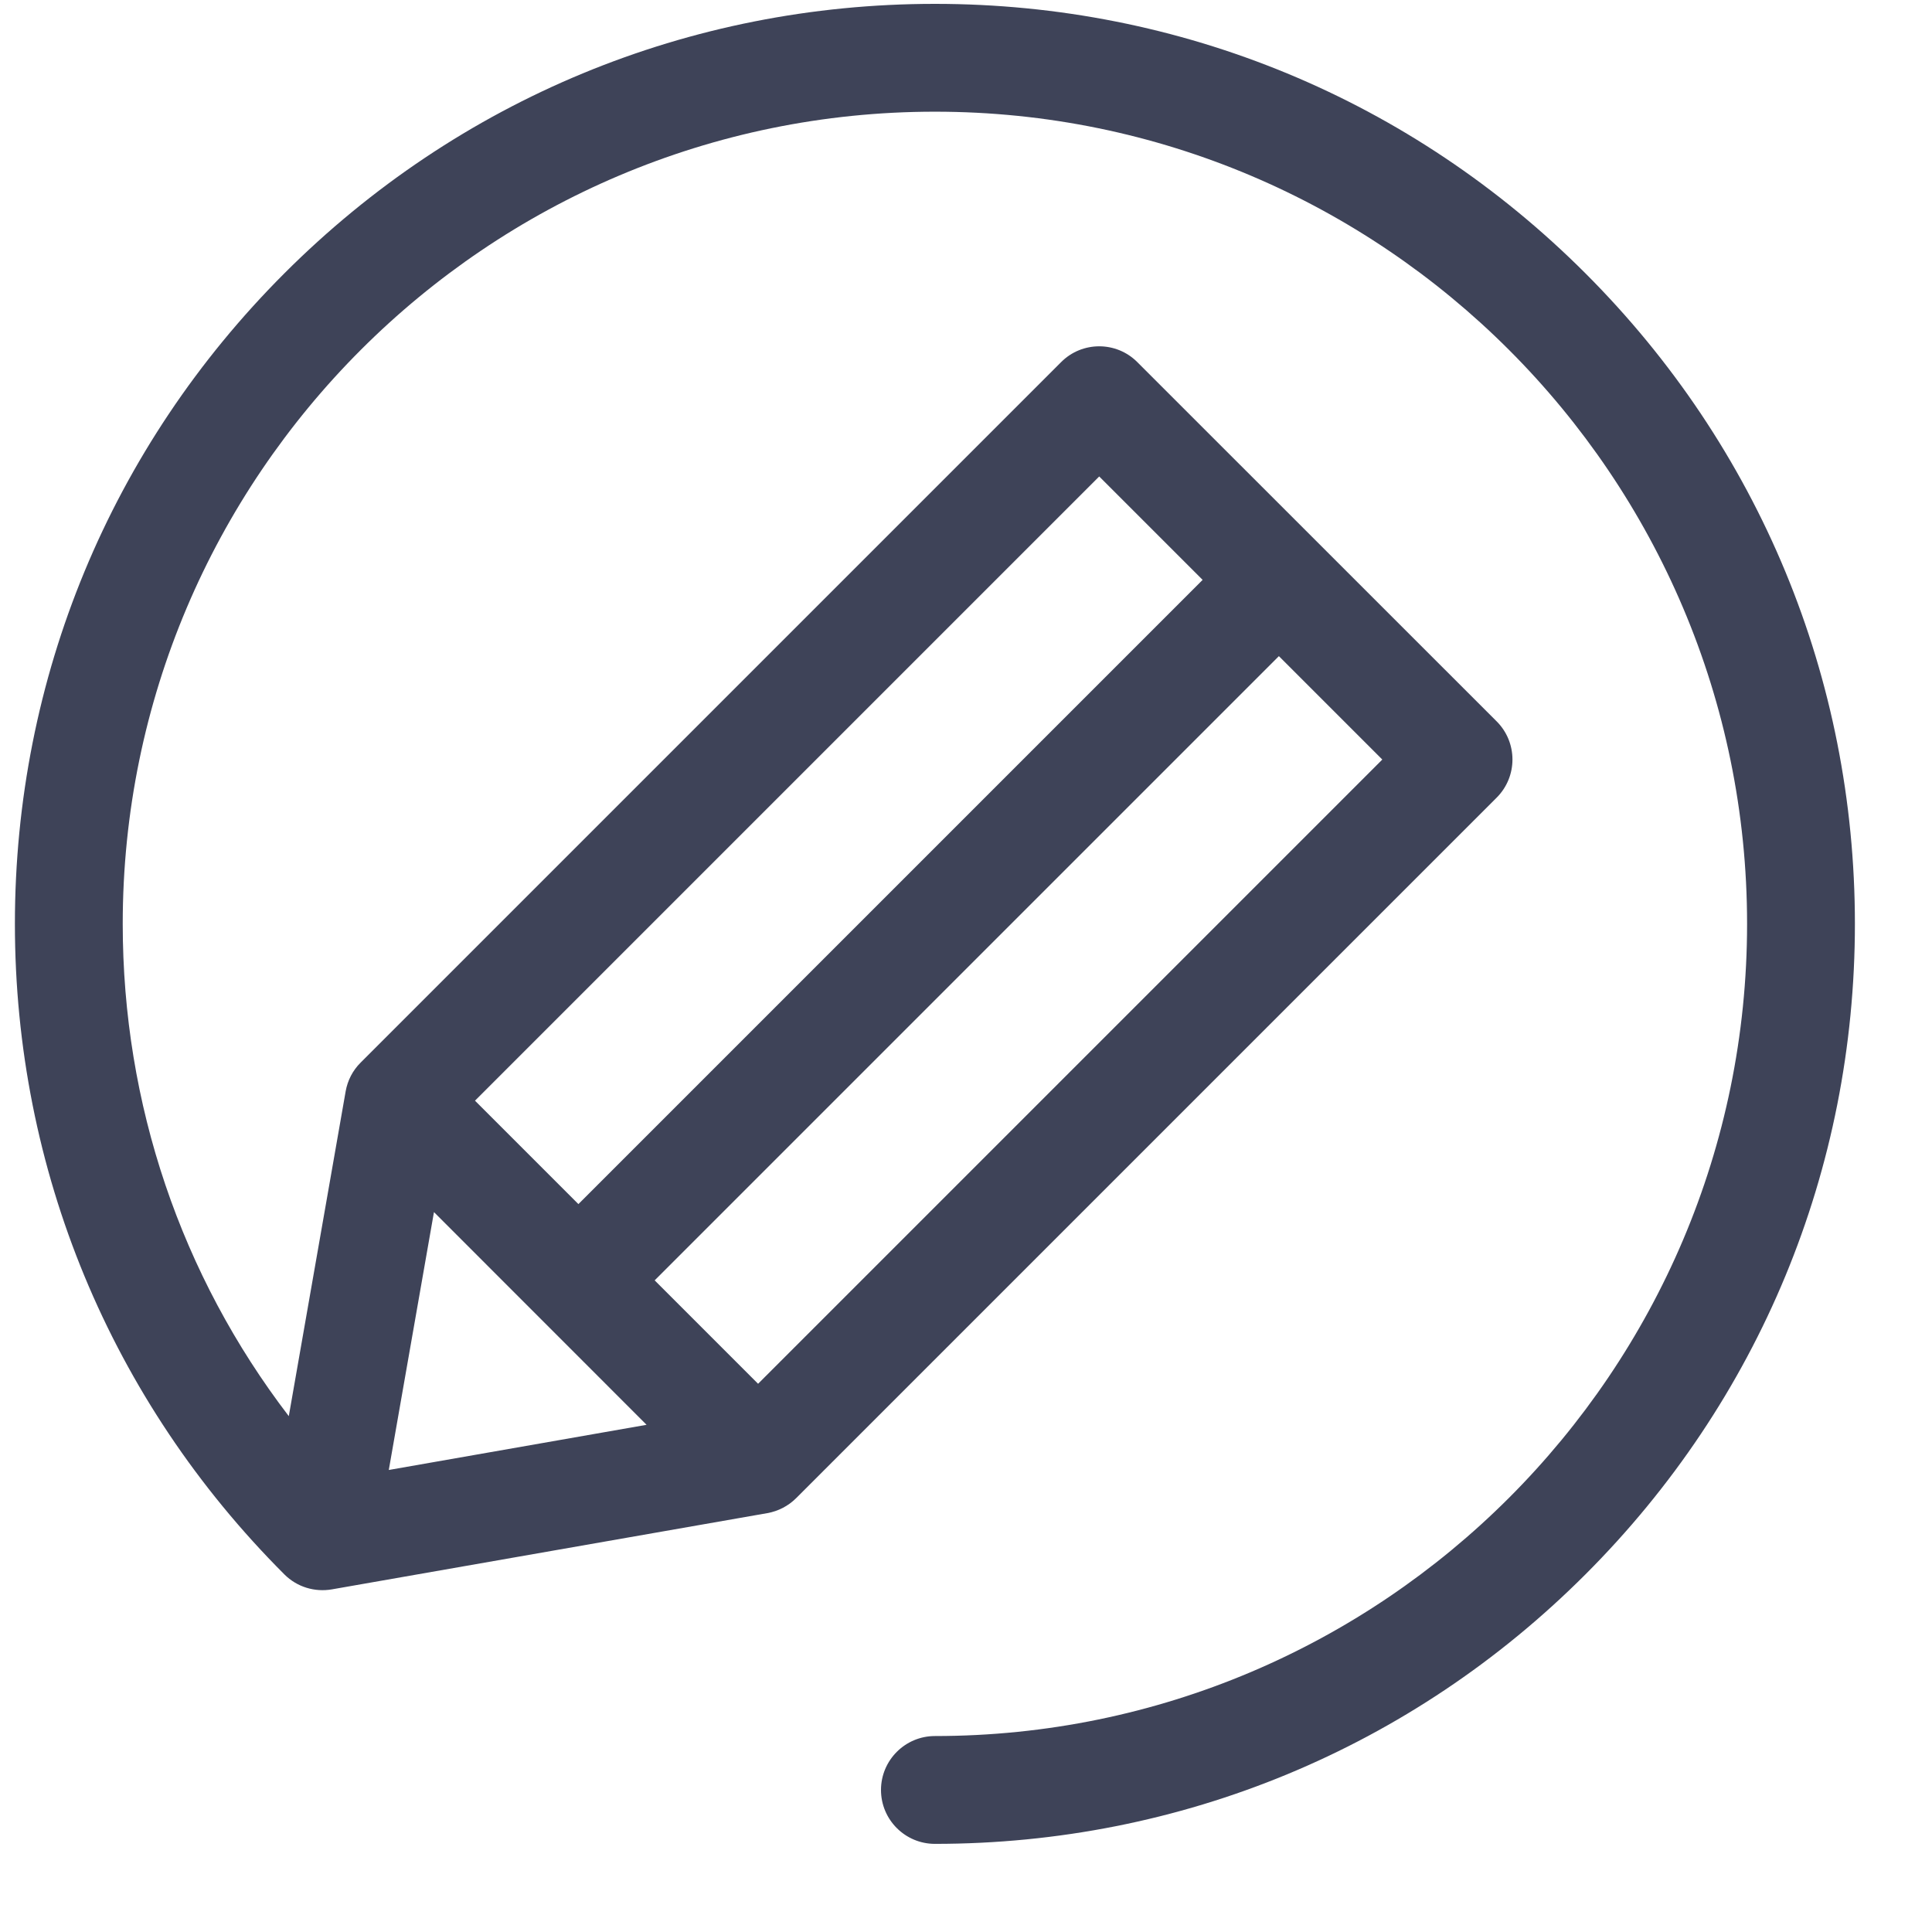 <svg width="21" height="21" viewBox="0 0 21 21" fill="none" xmlns="http://www.w3.org/2000/svg">
<path d="M17.233 2.971C15.345 1.082 12.833 0.042 10.162 0.042C7.491 0.042 4.98 1.082 3.091 2.971C1.202 4.86 0.162 7.371 0.162 10.042C0.162 12.713 1.202 15.224 3.091 17.113C3.231 17.253 3.424 17.307 3.606 17.276C3.606 17.276 3.606 17.276 3.606 17.276L8.341 16.447C8.459 16.426 8.569 16.369 8.654 16.284L16.268 8.67C16.497 8.441 16.497 8.07 16.268 7.841L12.362 3.936C12.134 3.707 11.762 3.707 11.534 3.936L3.92 11.55C3.834 11.635 3.778 11.744 3.757 11.863L3.139 15.393C1.968 13.863 1.334 12.001 1.334 10.042C1.334 5.174 5.294 1.214 10.162 1.214C15.03 1.214 18.99 5.174 18.99 10.042C18.99 14.91 15.03 18.87 10.162 18.87C9.839 18.87 9.576 19.133 9.576 19.456C9.576 19.78 9.839 20.042 10.162 20.042C12.833 20.042 15.345 19.002 17.233 17.113C19.122 15.224 20.162 12.713 20.162 10.042C20.162 7.371 19.122 4.86 17.233 2.971ZM4.717 13.175L7.028 15.487L4.226 15.978L4.717 13.175ZM8.24 15.041L7.116 13.917L13.901 7.132L15.025 8.256L8.24 15.041ZM11.948 5.179L13.072 6.303L6.287 13.088L5.163 11.964L11.948 5.179Z" fill="#3E4358"/>
</svg>

